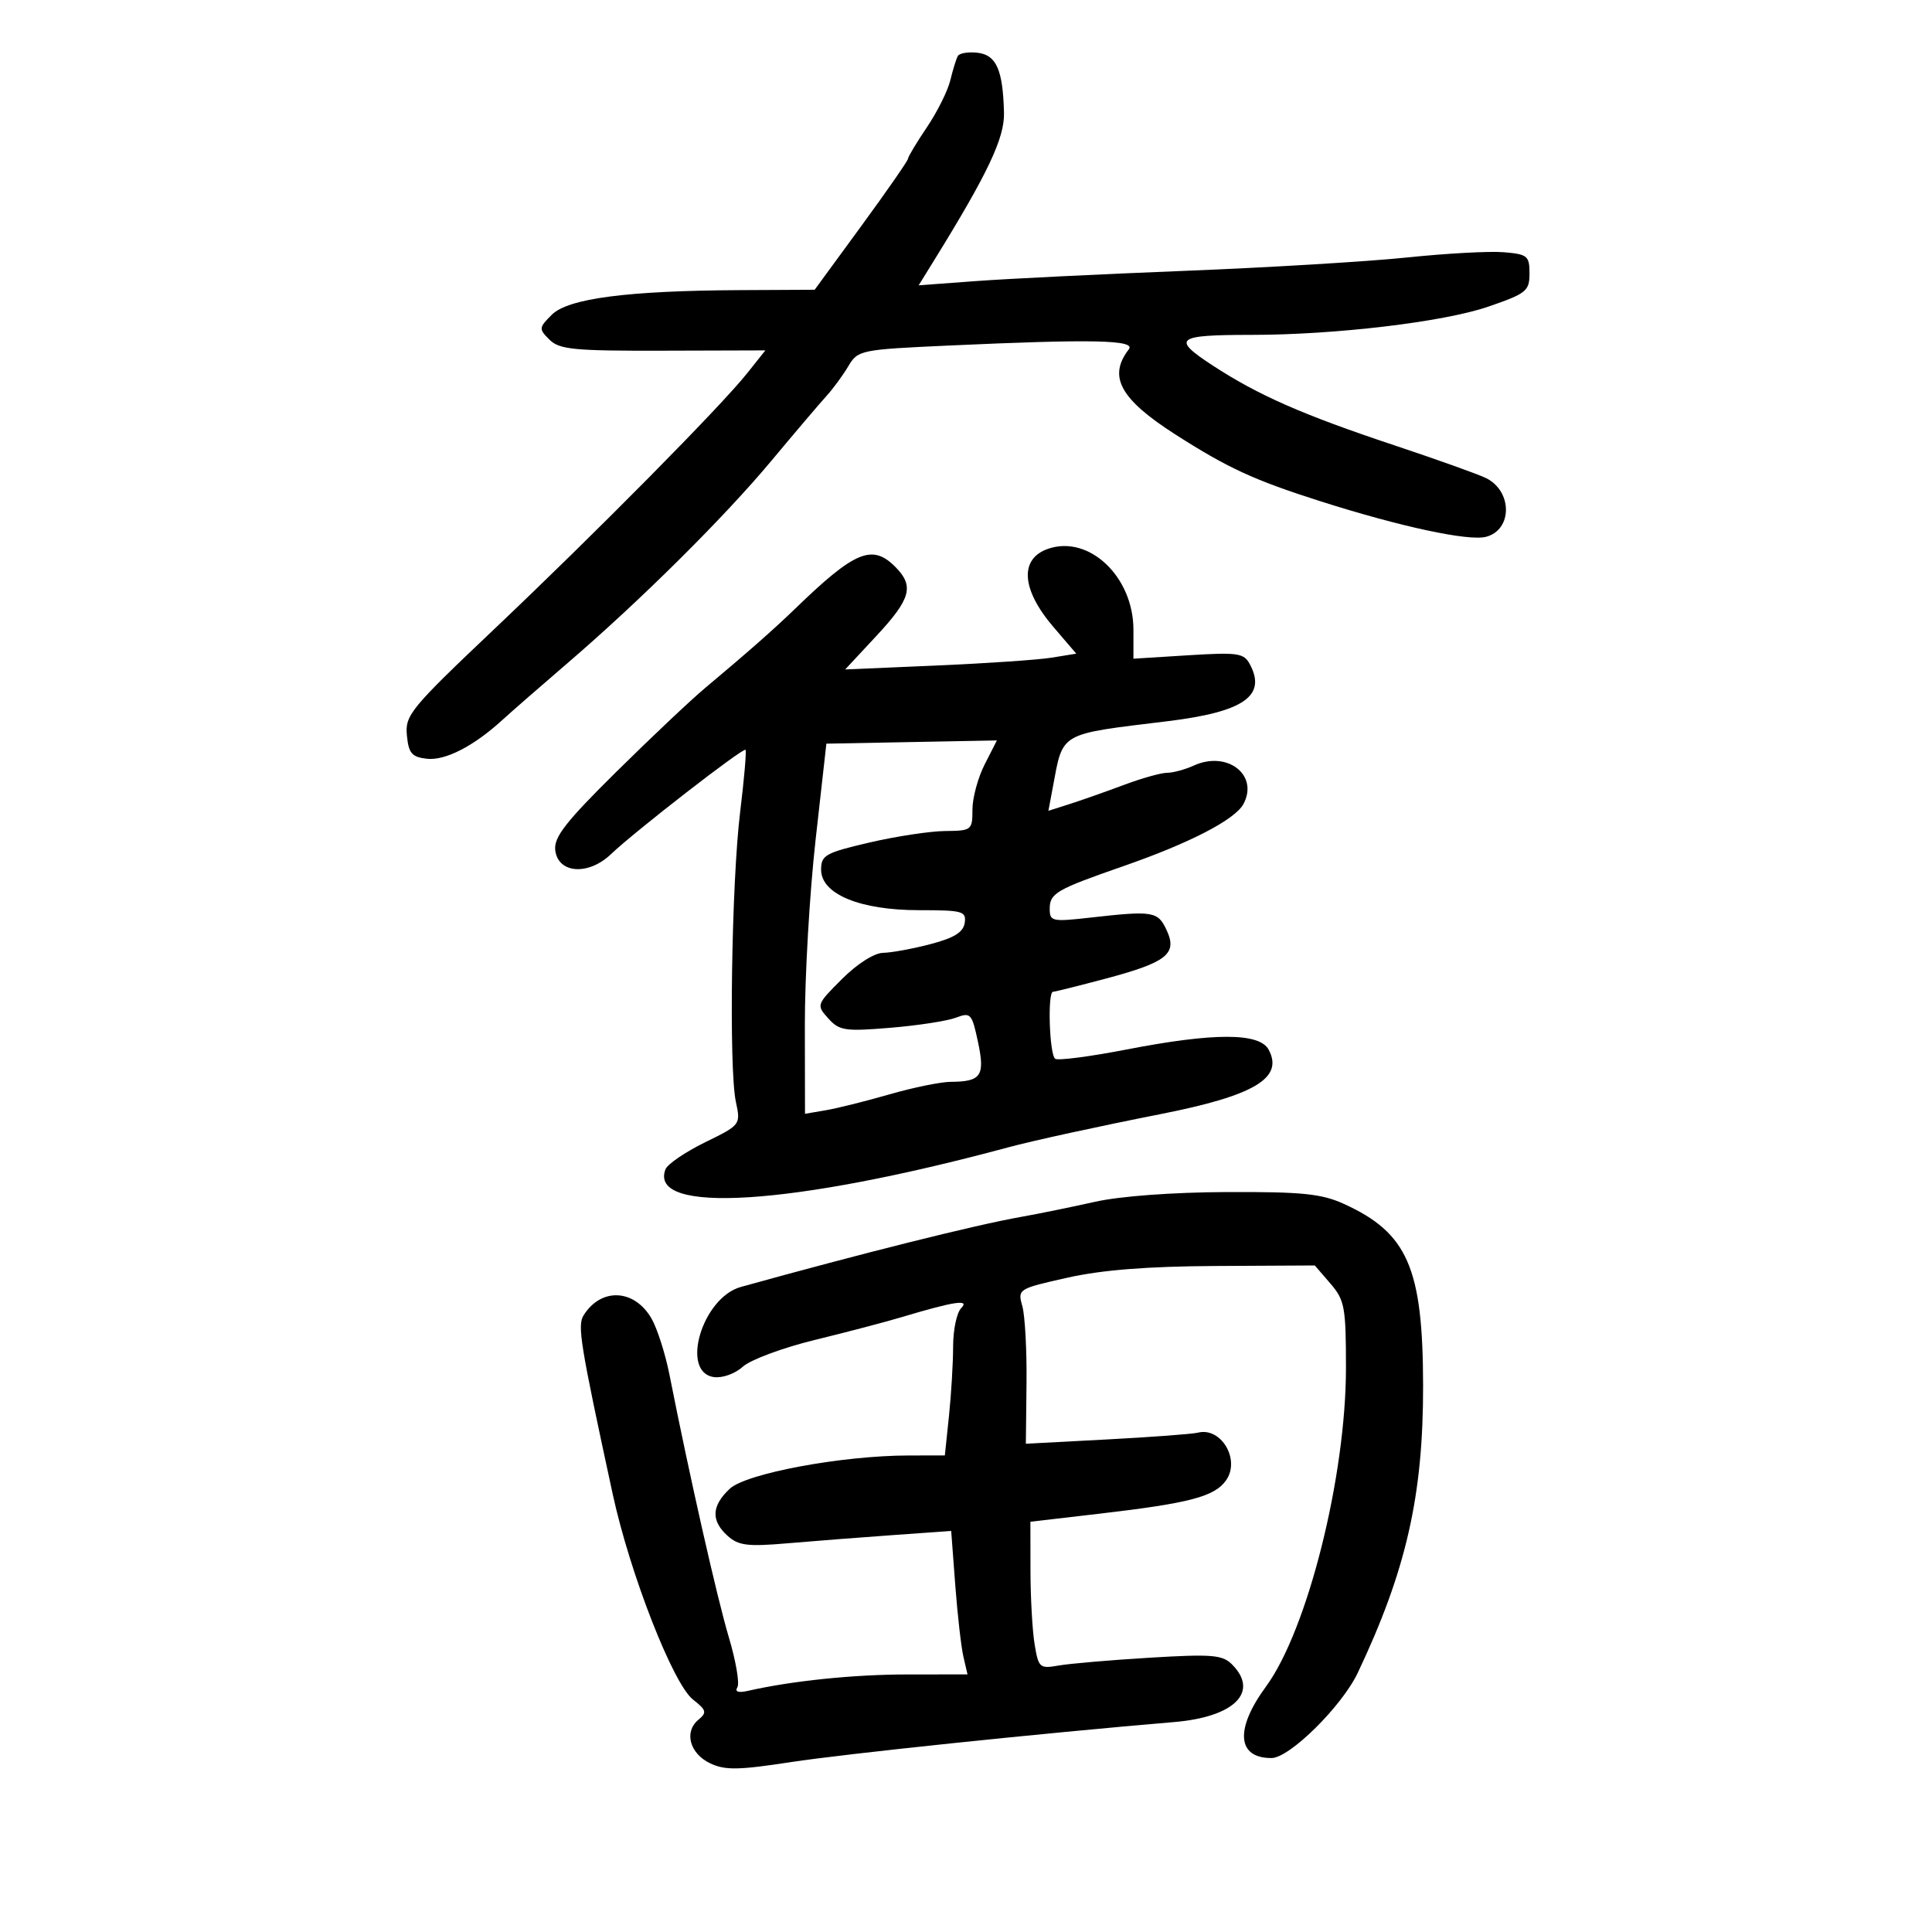 <svg xmlns="http://www.w3.org/2000/svg" width="300" height="300" viewBox="0 0 300 300" version="1.1">
	<path d="M 148.733 8.693 C 148.482 9.137, 147.957 10.833, 147.566 12.462 C 147.175 14.091, 145.538 17.376, 143.928 19.762 C 142.317 22.148, 141 24.341, 141 24.635 C 141 24.930, 137.738 29.630, 133.750 35.082 L 126.500 44.993 115 45.050 C 97.426 45.138, 88.216 46.339, 85.683 48.873 C 83.659 50.896, 83.643 51.071, 85.325 52.746 C 86.861 54.275, 89.128 54.494, 102.966 54.454 L 118.845 54.408 116.022 57.954 C 111.894 63.141, 92.548 82.709, 76.681 97.748 C 63.752 110.002, 62.882 111.060, 63.181 114.173 C 63.449 116.971, 63.941 117.551, 66.271 117.818 C 69.122 118.146, 73.556 115.871, 78.009 111.796 C 79.388 110.533, 83.888 106.606, 88.009 103.070 C 99.441 93.256, 112.423 80.374, 119.823 71.500 C 123.492 67.100, 127.317 62.600, 128.324 61.500 C 129.330 60.400, 130.851 58.330, 131.704 56.900 C 133.224 54.351, 133.533 54.287, 147.377 53.653 C 169.645 52.635, 176.416 52.779, 175.278 54.250 C 172.012 58.471, 173.937 61.979, 182.536 67.480 C 190.684 72.692, 194.739 74.558, 205.039 77.837 C 217.481 81.797, 228.041 84.063, 230.751 83.355 C 234.880 82.275, 234.868 76.249, 230.733 74.230 C 229.505 73.630, 223.100 71.341, 216.500 69.143 C 202.231 64.392, 195.343 61.360, 188.219 56.696 C 181.893 52.555, 182.610 52, 194.279 52 C 207.347 52, 224.188 49.995, 231.094 47.617 C 237.026 45.574, 237.500 45.192, 237.500 42.456 C 237.500 39.730, 237.189 39.474, 233.500 39.165 C 231.300 38.981, 224.550 39.348, 218.500 39.980 C 212.450 40.611, 196.925 41.546, 184 42.056 C 171.075 42.566, 156.484 43.281, 151.575 43.644 L 142.649 44.304 145.063 40.402 C 153.376 26.961, 155.997 21.428, 155.900 17.524 C 155.735 10.853, 154.718 8.535, 151.805 8.193 C 150.366 8.024, 148.984 8.249, 148.733 8.693 M 162.750 85.217 C 158.266 86.765, 158.587 91.532, 163.567 97.347 L 167.122 101.500 163.311 102.119 C 161.215 102.459, 153.142 103.011, 145.370 103.344 L 131.240 103.952 136.103 98.726 C 141.456 92.972, 141.991 90.991, 139 88 C 135.429 84.429, 132.724 85.562, 123.490 94.500 C 120.201 97.684, 115.990 101.392, 109.485 106.834 C 107.293 108.668, 101.098 114.518, 95.717 119.834 C 87.868 127.589, 85.989 129.994, 86.217 132 C 86.630 135.650, 91.345 135.999, 94.864 132.640 C 98.583 129.091, 115.388 116.055, 115.762 116.429 C 115.933 116.600, 115.557 120.960, 114.926 126.120 C 113.584 137.098, 113.160 165.903, 114.264 171.081 C 115.025 174.651, 115.010 174.671, 109.460 177.388 C 106.399 178.887, 103.642 180.769, 103.335 181.570 C 100.626 188.629, 123.036 187.197, 156.500 178.173 C 160.394 177.123, 170.618 174.892, 180.270 172.986 C 194.789 170.119, 199.352 167.395, 197 163 C 195.575 160.337, 188.534 160.329, 174.895 162.973 C 169.299 164.057, 164.333 164.706, 163.860 164.413 C 162.952 163.852, 162.629 154, 163.518 154 C 163.803 154, 167.516 153.073, 171.768 151.941 C 181.126 149.448, 182.828 148.112, 181.199 144.537 C 179.811 141.490, 179.147 141.376, 169.250 142.492 C 163.375 143.154, 163 143.072, 163 141.133 C 163 138.698, 163.971 138.135, 174.500 134.472 C 184.782 130.896, 191.788 127.265, 193.084 124.842 C 195.496 120.337, 190.560 116.513, 185.379 118.873 C 184.019 119.493, 182.148 120, 181.222 120 C 180.296 120, 177.280 120.846, 174.519 121.881 C 171.759 122.915, 167.991 124.244, 166.148 124.833 L 162.796 125.903 163.463 122.345 C 165.109 113.573, 164.243 114.075, 181.343 111.983 C 193.124 110.541, 196.706 108.056, 194.079 103.147 C 193.146 101.405, 192.224 101.270, 184.523 101.750 L 176 102.282 176 97.789 C 176 89.561, 169.108 83.022, 162.750 85.217 M 126.636 130.488 C 125.711 138.745, 124.964 151.676, 124.977 159.225 L 125 172.950 128.250 172.396 C 130.037 172.091, 134.495 170.977, 138.155 169.921 C 141.816 168.864, 146.091 167.993, 147.655 167.985 C 152.363 167.959, 152.981 167.048, 151.859 161.786 C 150.915 157.363, 150.725 157.154, 148.425 158.028 C 147.086 158.537, 142.505 159.242, 138.245 159.594 C 131.199 160.177, 130.330 160.045, 128.613 158.137 C 126.744 156.060, 126.766 155.999, 130.745 152.020 C 133.106 149.659, 135.742 147.982, 137.132 147.956 C 138.435 147.932, 141.750 147.322, 144.500 146.600 C 148.154 145.642, 149.580 144.757, 149.798 143.311 C 150.071 141.493, 149.502 141.333, 142.724 141.333 C 133.525 141.333, 127.500 138.841, 127.500 135.037 C 127.500 132.793, 128.169 132.418, 135 130.828 C 139.125 129.868, 144.412 129.064, 146.750 129.041 C 150.880 129.001, 151 128.907, 151 125.711 C 151 123.903, 151.854 120.747, 152.899 118.699 L 154.797 114.974 141.558 115.225 L 128.319 115.476 126.636 130.488 M 170 186.621 C 166.425 187.424, 161.250 188.480, 158.500 188.967 C 151.392 190.225, 133.658 194.661, 115.031 199.840 C 109.052 201.502, 105.588 213.088, 110.848 213.832 C 112.168 214.019, 114.137 213.312, 115.348 212.217 C 116.532 211.146, 121.550 209.280, 126.500 208.072 C 131.450 206.864, 137.525 205.269, 140 204.527 C 148.171 202.077, 150.654 201.702, 149.250 203.129 C 148.563 203.828, 148 206.494, 148 209.053 C 148 211.613, 147.711 216.473, 147.358 219.853 L 146.715 226 141.108 226.006 C 130.738 226.017, 115.857 228.786, 113.310 231.178 C 110.478 233.839, 110.375 236.124, 112.979 238.481 C 114.654 239.997, 116.075 240.176, 122.229 239.646 C 126.228 239.302, 133.595 238.729, 138.600 238.372 L 147.701 237.724 148.331 246.112 C 148.678 250.725, 149.247 255.738, 149.597 257.250 L 150.233 260 140.867 260.008 C 132.533 260.014, 122.995 260.996, 116.166 262.549 C 114.644 262.896, 114.065 262.704, 114.501 261.998 C 114.869 261.403, 114.267 257.898, 113.164 254.208 C 111.349 248.136, 107.035 229.050, 103.962 213.500 C 103.310 210.200, 102.044 206.244, 101.148 204.709 C 98.485 200.144, 93.354 199.906, 90.632 204.222 C 89.625 205.818, 90.076 208.594, 95.141 232 C 97.809 244.326, 104.504 261.465, 107.605 263.904 C 109.704 265.555, 109.801 265.920, 108.442 267.048 C 106.187 268.920, 107.094 272.287, 110.261 273.801 C 112.568 274.903, 114.624 274.874, 122.761 273.626 C 131.256 272.323, 161.623 269.149, 182.339 267.399 C 191.695 266.609, 195.581 262.724, 191.299 258.442 C 189.815 256.958, 188.185 256.826, 178.549 257.406 C 172.472 257.773, 166.103 258.319, 164.395 258.620 C 161.441 259.142, 161.258 258.981, 160.656 255.334 C 160.307 253.225, 160.017 248.079, 160.011 243.898 L 160 236.295 170.750 235.042 C 184.760 233.408, 188.613 232.391, 190.388 229.857 C 192.637 226.645, 189.608 221.543, 186 222.464 C 185.175 222.675, 178.829 223.148, 171.897 223.516 L 159.294 224.184 159.397 214.842 C 159.454 209.704, 159.162 204.293, 158.748 202.819 C 158.005 200.167, 158.084 200.118, 165.748 198.400 C 171.136 197.192, 178.175 196.637, 188.831 196.581 L 204.162 196.500 206.581 199.306 C 208.801 201.881, 209 202.958, 209 212.396 C 209 229.302, 203.021 253.116, 196.572 261.902 C 191.723 268.507, 192.081 273.019, 197.450 272.988 C 200.254 272.972, 208.378 264.936, 210.836 259.748 C 218.360 243.865, 221.006 232.228, 220.978 215.141 C 220.949 196.871, 218.575 191.435, 208.661 186.933 C 205.191 185.358, 202.176 185.053, 190.500 185.101 C 182.064 185.136, 173.917 185.740, 170 186.621" stroke="none" fill="black" fill-rule="evenodd"/>
</svg>